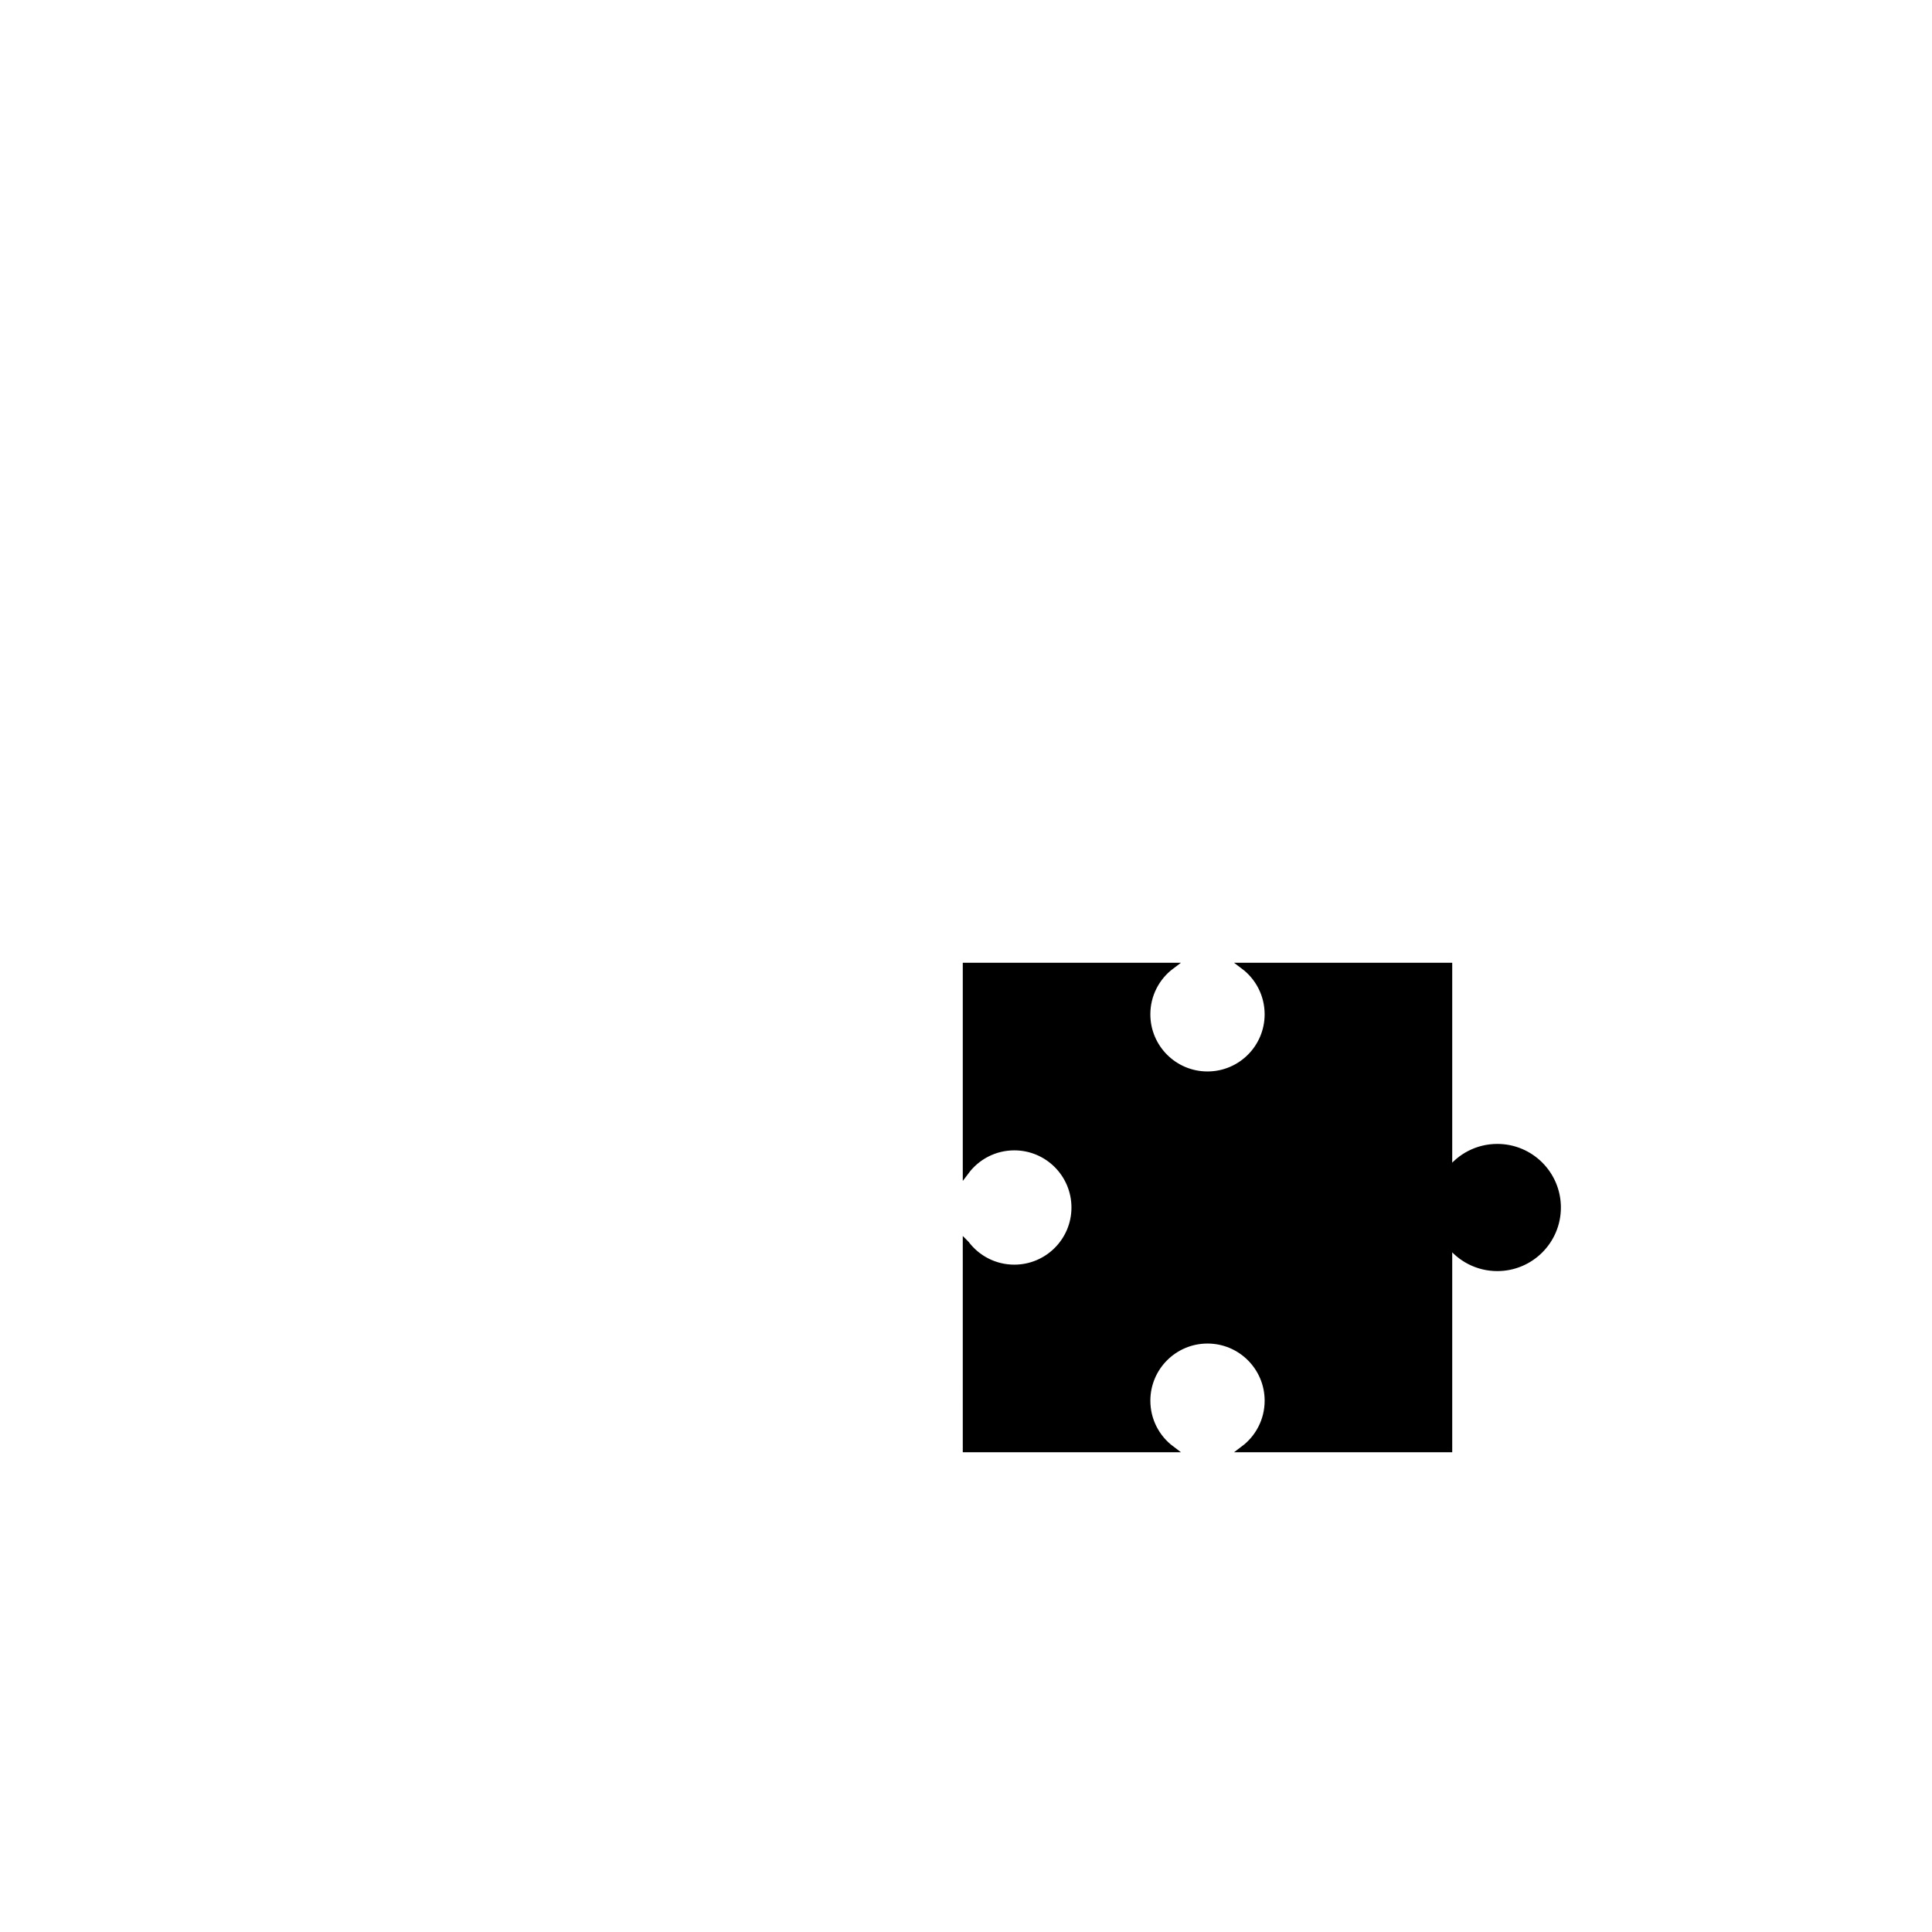 <?xml version="1.0" encoding="utf-8"?>
<!-- Generator: Adobe Illustrator 16.0.0, SVG Export Plug-In . SVG Version: 6.00 Build 0)  -->
<!DOCTYPE svg PUBLIC "-//W3C//DTD SVG 1.1//EN" "http://www.w3.org/Graphics/SVG/1.1/DTD/svg11.dtd">
<svg version="1.1" xmlns="http://www.w3.org/2000/svg" xmlns:xlink="http://www.w3.org/1999/xlink" x="0px" y="0px" width="600px"
	 height="600px" viewBox="0 0 600 600" enable-background="new 0 0 600 600" xml:space="preserve">
<g id="gb">
</g>
<g id="_x31_-1">
</g>
<g id="_x31_-2">
</g>
<g id="_x31_-3">
</g>
<g id="_x32_-1">
</g>
<g id="_x32_-2">
</g>
<g id="_x32_-3">
</g>
<g id="_x33_-1">
</g>
<g id="_x33_-2">
</g>
<g id="_x33_-3">
</g>
<g id="opis">
</g>
<g id="polje">
	<path stroke="#000000" stroke-width="2" stroke-miterlimit="10" d="M464.999,356.254c-6.135,0-11.58,2.945-15,7.499V300h-63.752
		c4.553,3.421,7.498,8.866,7.498,15c0,10.356-8.393,18.75-18.748,18.75c-10.354,0-18.746-8.395-18.746-18.75
		c0-6.133,2.945-11.579,7.498-15H300v63.752c0.2-0.266,0.408-0.525,0.622-0.78c0.055-0.065,0.111-0.128,0.167-0.193
		c0.162-0.188,0.328-0.375,0.497-0.557c0.071-0.076,0.144-0.151,0.216-0.226c0.163-0.169,0.328-0.334,0.497-0.497
		c0.076-0.073,0.151-0.146,0.229-0.218c0.181-0.167,0.364-0.331,0.551-0.492c0.067-0.058,0.133-0.117,0.2-0.173
		c0.515-0.431,1.053-0.835,1.613-1.209c0.066-0.044,0.136-0.086,0.203-0.13c0.212-0.138,0.426-0.272,0.643-0.401
		c0.096-0.057,0.193-0.111,0.29-0.167c0.196-0.111,0.393-0.22,0.593-0.324c0.105-0.055,0.211-0.109,0.317-0.163
		c0.202-0.101,0.406-0.197,0.612-0.291c0.103-0.046,0.205-0.094,0.309-0.139c0.237-0.103,0.478-0.199,0.72-0.292
		c0.074-0.028,0.146-0.06,0.221-0.087c0.317-0.118,0.64-0.227,0.965-0.328c0.065-0.02,0.132-0.037,0.198-0.056
		c0.26-0.077,0.521-0.15,0.785-0.216c0.114-0.028,0.229-0.053,0.345-0.08c0.221-0.051,0.441-0.099,0.665-0.141
		c0.128-0.024,0.256-0.047,0.385-0.069c0.218-0.037,0.438-0.07,0.657-0.099c0.129-0.017,0.257-0.034,0.386-0.049
		c0.237-0.027,0.476-0.047,0.715-0.064c0.112-0.008,0.225-0.02,0.337-0.025c0.353-0.02,0.706-0.032,1.063-0.032
		c10.355,0,18.749,8.393,18.749,18.75c0,10.352-8.394,18.746-18.749,18.746c-0.357,0-0.711-0.012-1.063-0.032
		c-0.112-0.006-0.225-0.017-0.337-0.025c-0.239-0.018-0.478-0.038-0.715-0.064c-0.129-0.015-0.257-0.032-0.385-0.049
		c-0.222-0.029-0.441-0.063-0.659-0.1c-0.128-0.021-0.256-0.044-0.383-0.068c-0.225-0.043-0.447-0.091-0.668-0.142
		c-0.114-0.026-0.229-0.051-0.342-0.079c-0.265-0.065-0.527-0.139-0.788-0.216c-0.064-0.019-0.131-0.036-0.196-0.056
		c-0.325-0.101-0.647-0.21-0.965-0.328c-0.075-0.028-0.148-0.059-0.223-0.087c-0.241-0.093-0.48-0.189-0.717-0.292
		c-0.104-0.045-0.207-0.093-0.311-0.14c-0.205-0.094-0.409-0.189-0.611-0.291c-0.106-0.053-0.212-0.107-0.317-0.163
		c-0.199-0.104-0.396-0.213-0.591-0.324c-0.098-0.056-0.196-0.111-0.293-0.168c-0.216-0.128-0.429-0.262-0.639-0.398
		c-0.068-0.045-0.139-0.087-0.207-0.133c-0.282-0.189-0.56-0.384-0.831-0.587l-0.001,0c-0.266-0.199-0.524-0.407-0.779-0.62
		c-0.068-0.057-0.135-0.117-0.203-0.176c-0.186-0.16-0.368-0.322-0.548-0.489c-0.078-0.073-0.154-0.147-0.231-0.221
		c-0.167-0.161-0.331-0.325-0.492-0.492c-0.074-0.077-0.147-0.153-0.221-0.231c-0.167-0.179-0.329-0.362-0.49-0.548
		c-0.058-0.067-0.117-0.133-0.174-0.201c-0.21-0.25-0.414-0.505-0.61-0.766c-0.003-0.004-0.007-0.008-0.01-0.012V450h63.753
		c-4.555-3.421-7.5-8.866-7.5-15c0-10.356,8.393-18.75,18.75-18.75c10.352,0,18.744,8.395,18.744,18.75
		c0,6.133-2.945,11.579-7.498,15h63.75v-63.749c3.42,4.553,8.865,7.498,15,7.498c10.355,0,18.75-8.394,18.75-18.746
		C483.749,364.647,475.354,356.254,464.999,356.254z"/>
</g>
</svg>
